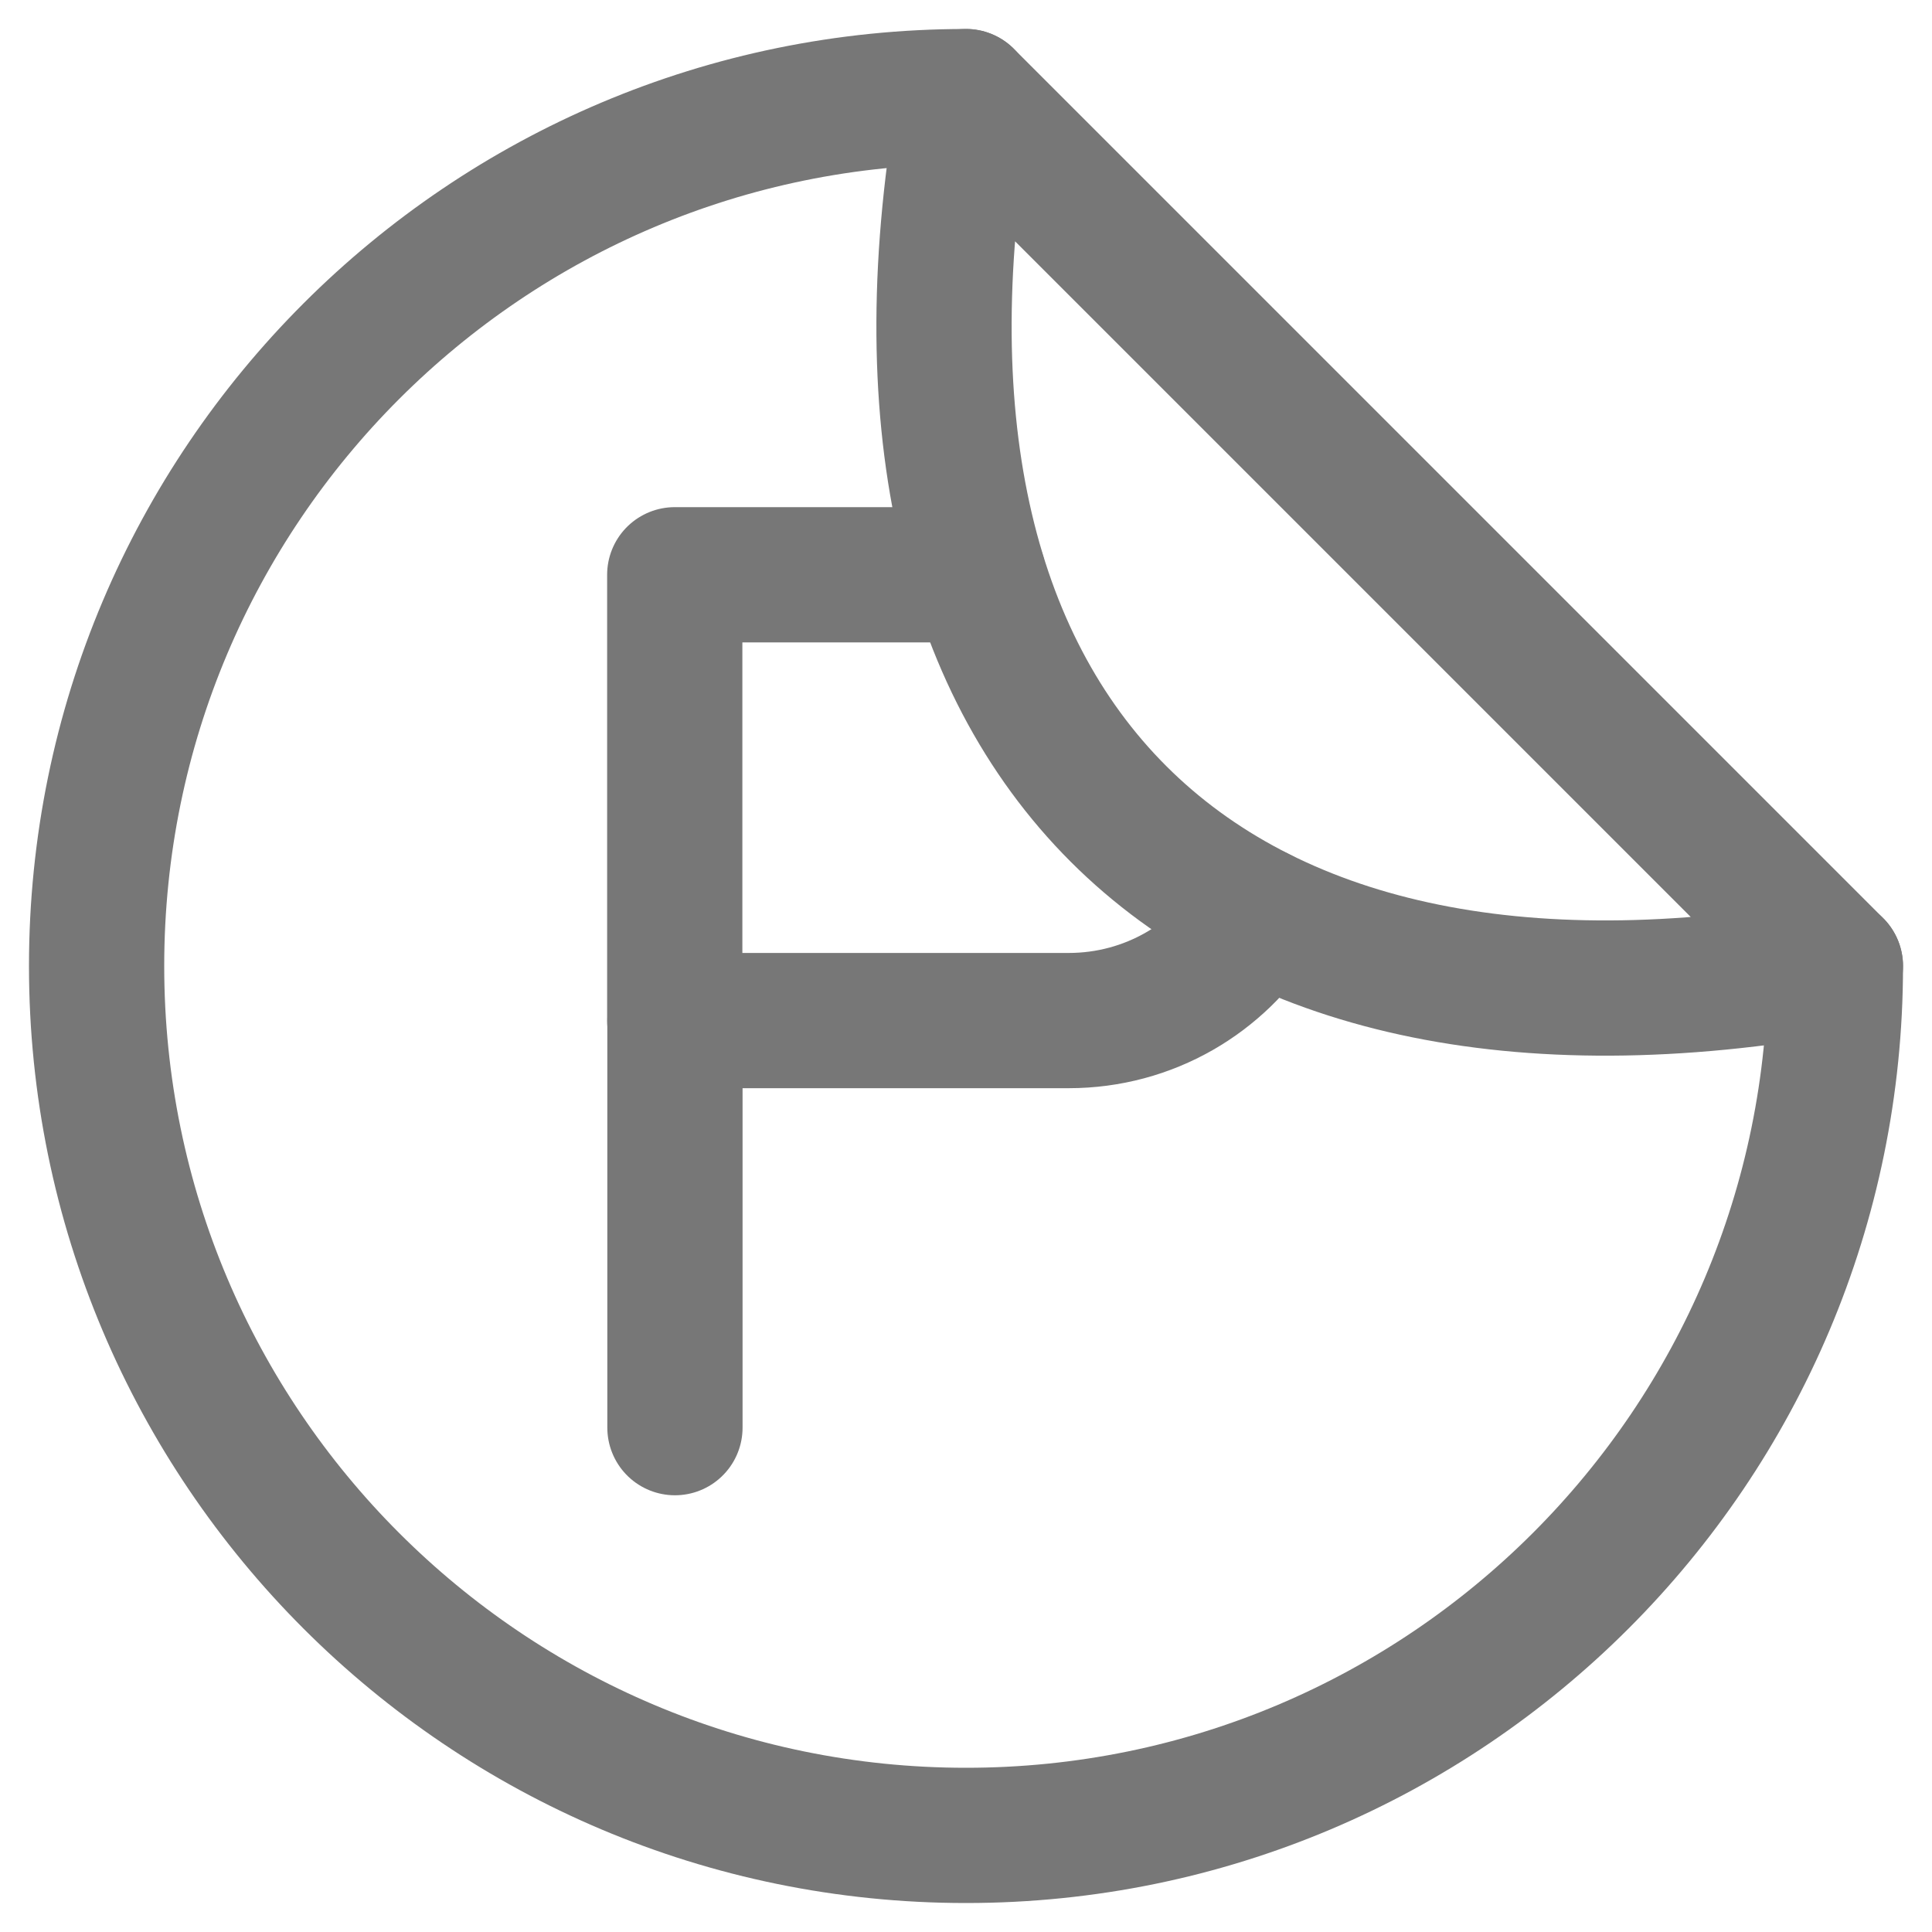 <svg width="20" height="20" viewBox="0 0 20 20" fill="none" xmlns="http://www.w3.org/2000/svg">
<path d="M10 1C5.03 1 1 5.03 1 10C1 14.97 5.03 19 10 19C14.97 19 19 14.97 19 10" stroke="#777777" stroke-width="1.4" stroke-linecap="round" stroke-linejoin="round"/>
<path d="M19 10L10 1C8.803 7.599 12.403 11.199 19 10Z" stroke="#777777" stroke-width="1.4" stroke-linecap="round" stroke-linejoin="round"/>
<path d="M6.987 10.567V14.779" stroke="#777777" stroke-width="1.4" stroke-linecap="round" stroke-linejoin="round"/>
<path d="M13.028 9.467C12.623 10.126 11.895 10.565 11.062 10.565H6.985V5.95H10.126" stroke="#777777" stroke-width="1.4" stroke-linecap="round" stroke-linejoin="round"/>
</svg>
